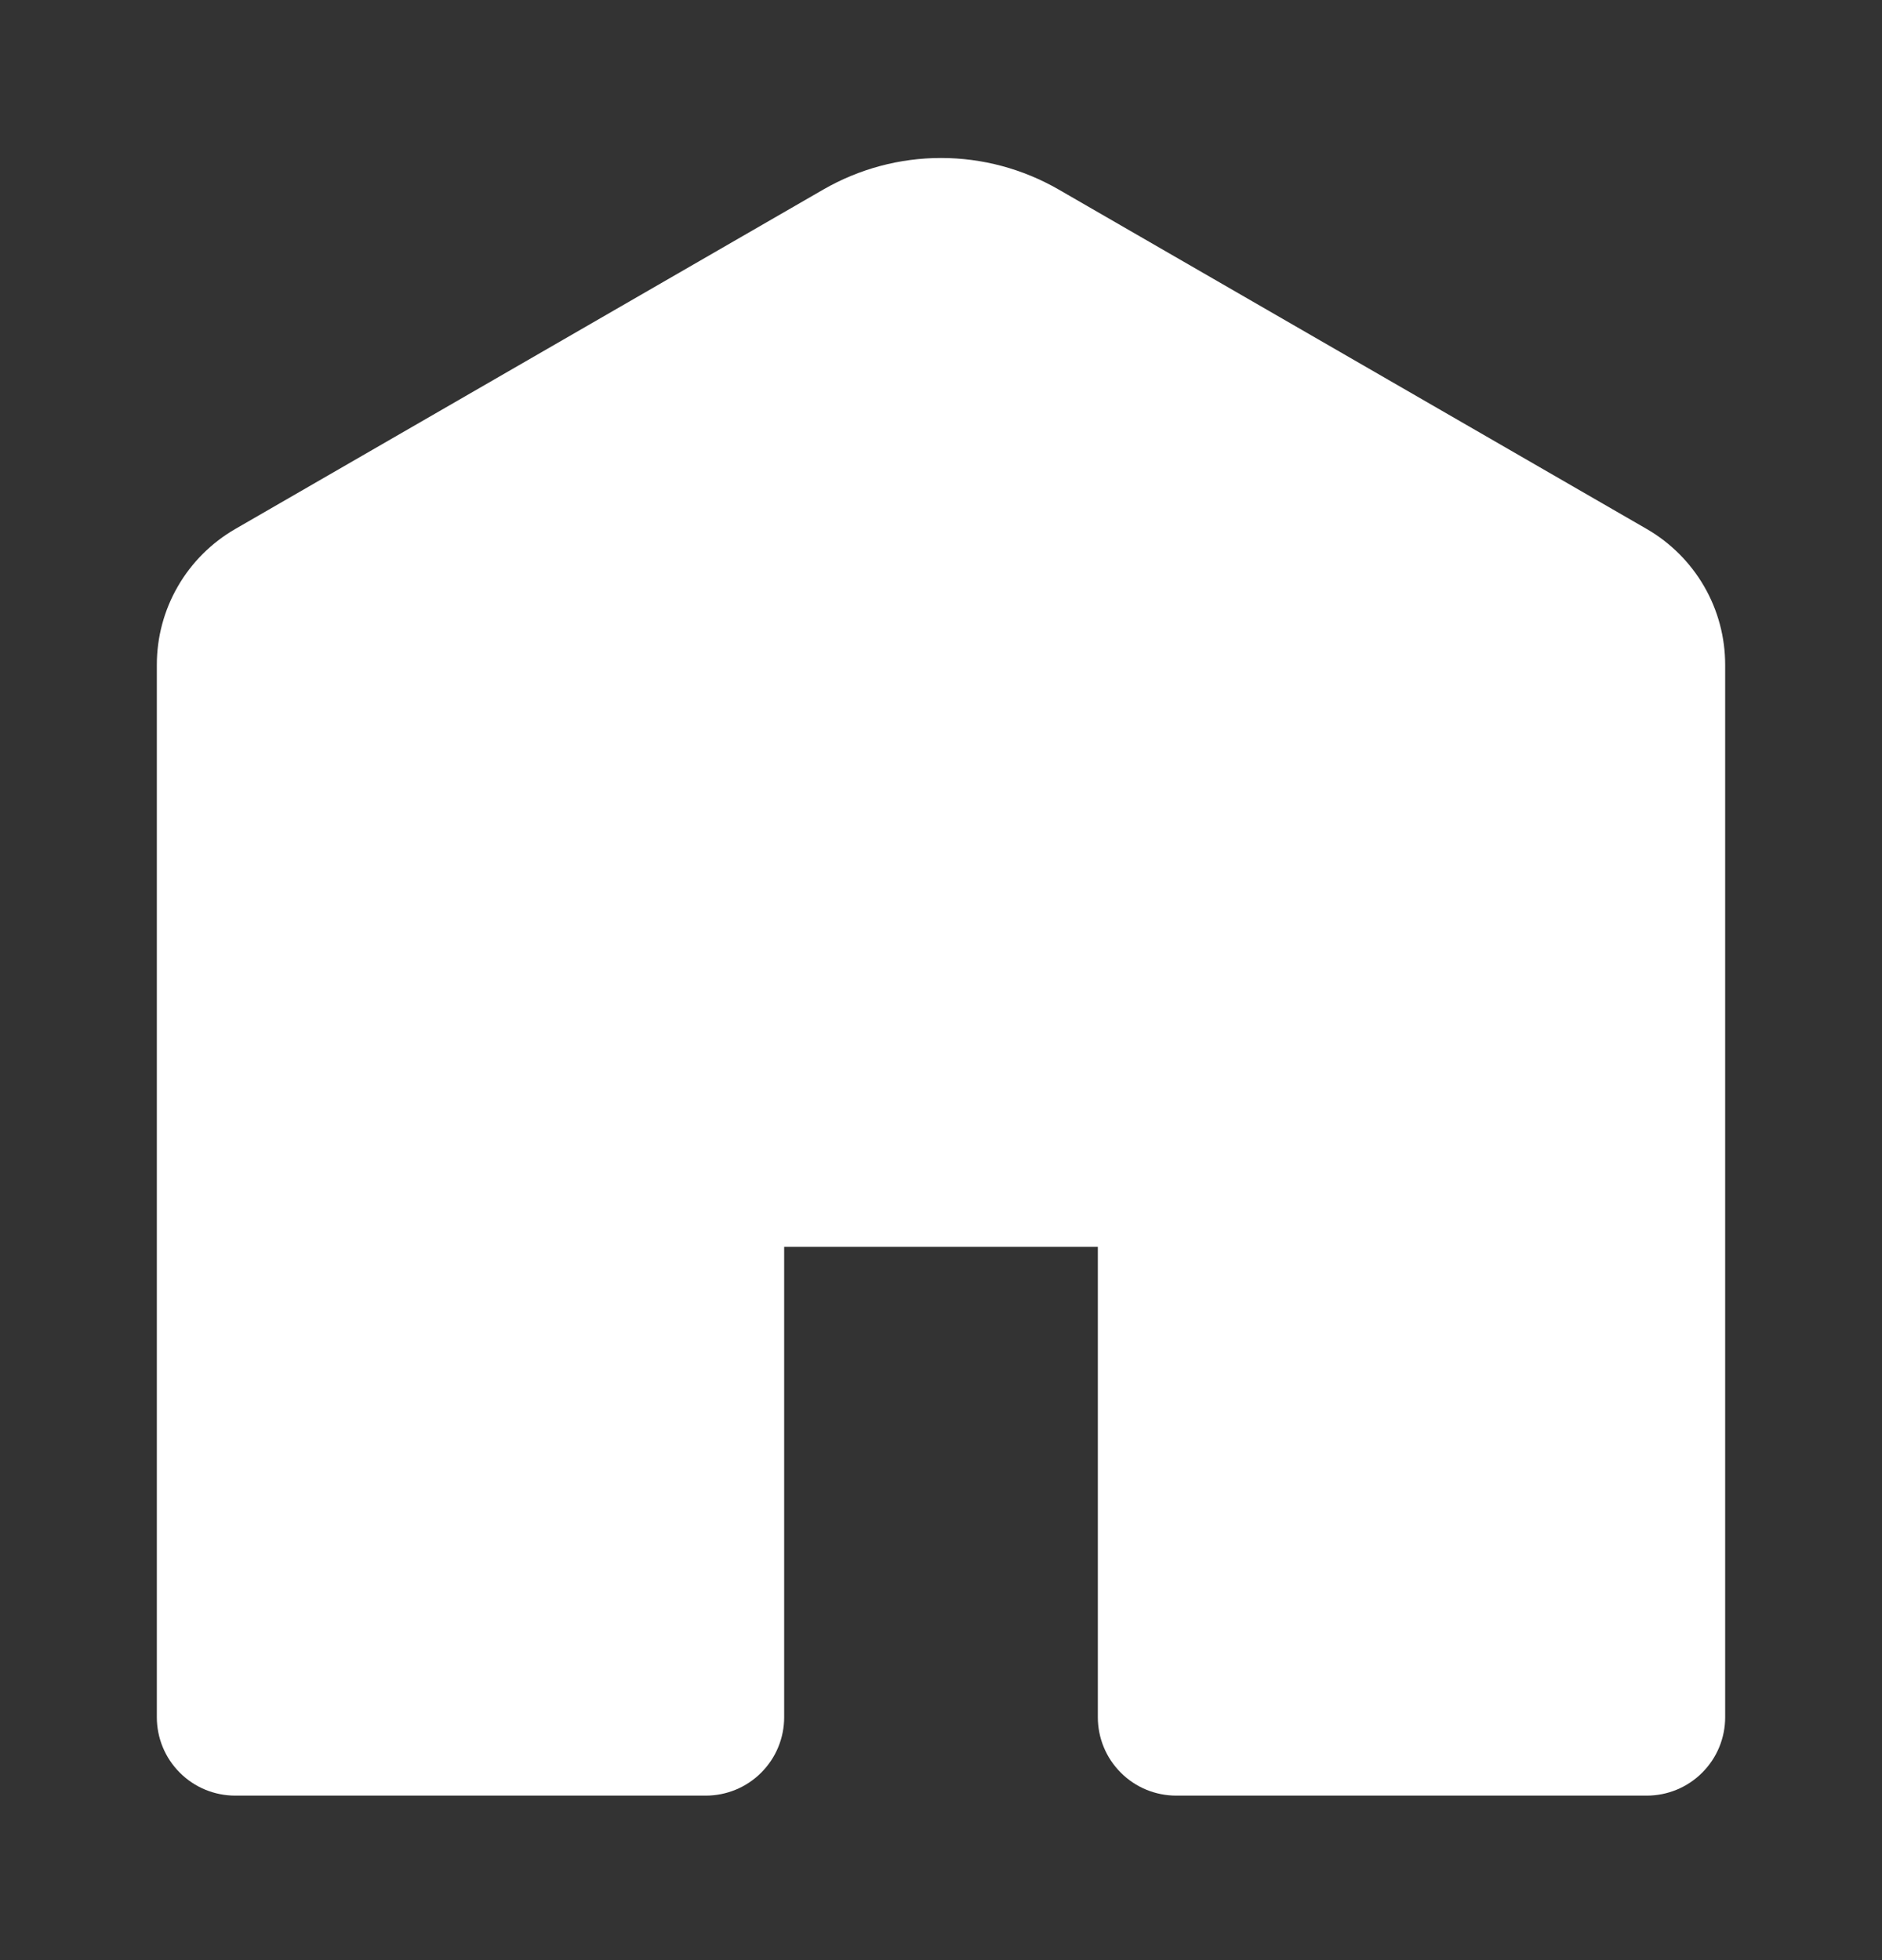 <svg width="24" height="25" viewBox="0 0 24 25" fill="none" xmlns="http://www.w3.org/2000/svg">
<rect x="0" y="0" width="24" height="25" fill="#333333" stroke="none"/>
<path d="M13.5 2.417C13.044 2.154 12.527 2.015 12 2.015C11.473 2.015 10.956 2.154 10.5 2.417L3 6.747C2.696 6.923 2.443 7.175 2.268 7.479C2.092 7.783 2 8.128 2 8.479V21.902C2 22.167 2.105 22.422 2.293 22.609C2.48 22.797 2.735 22.902 3 22.902H9C9.265 22.902 9.52 22.797 9.707 22.609C9.895 22.422 10 22.167 10 21.902V15.902H14V21.902C14 22.167 14.105 22.422 14.293 22.609C14.48 22.797 14.735 22.902 15 22.902H21C21.265 22.902 21.52 22.797 21.707 22.609C21.895 22.422 22 22.167 22 21.902V8.479C22 8.128 21.908 7.783 21.732 7.479C21.556 7.175 21.304 6.923 21 6.747L13.5 2.417Z" fill="white"/>
</svg>
